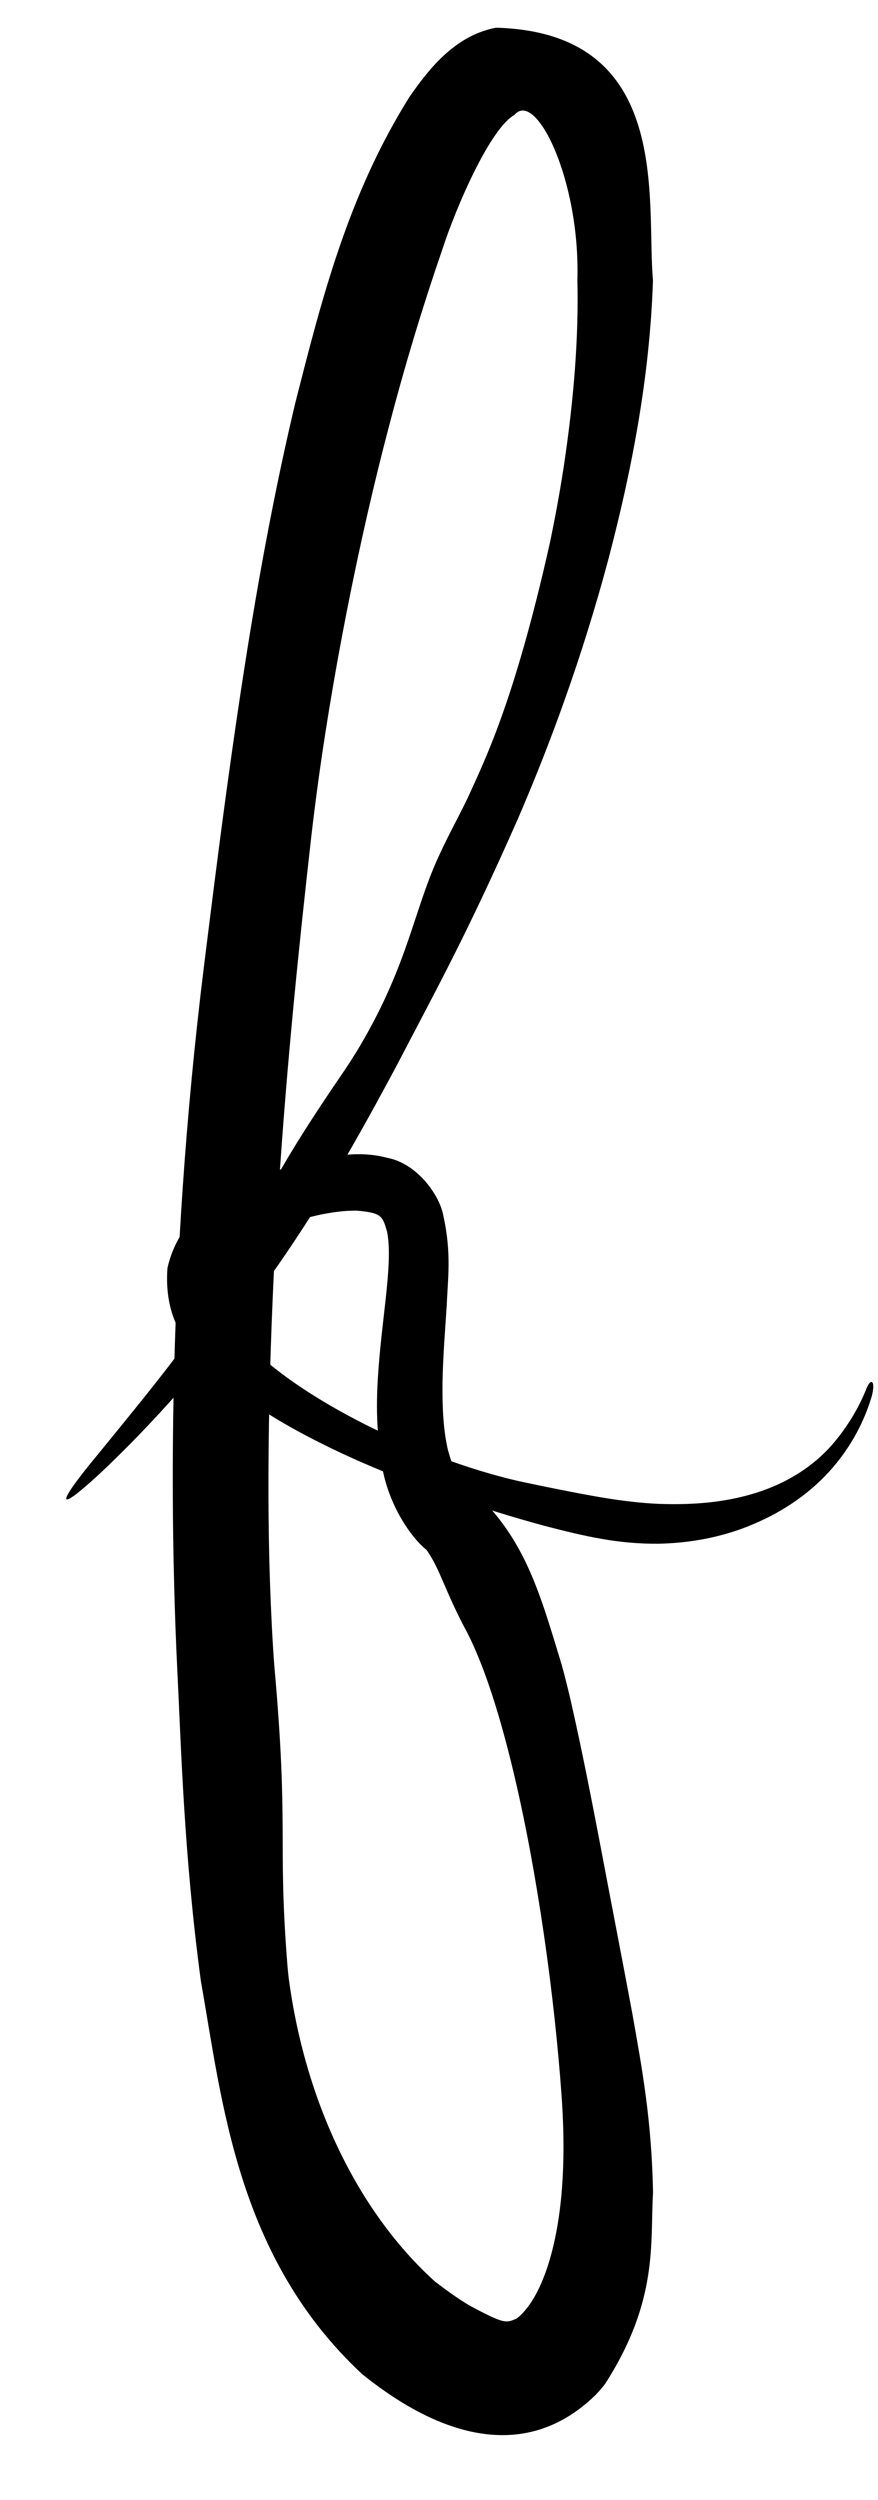 <svg width="13" height="37" viewBox="0 0 13 37" fill="none" xmlns="http://www.w3.org/2000/svg">
<path d="M4.275 29.277C4.511 31.055 5.266 32.702 6.44 33.765C6.626 33.907 6.773 34.011 6.941 34.114C7.483 34.406 7.491 34.377 7.65 34.313C7.981 34.058 8.247 33.359 8.321 32.383C8.35 32 8.353 31.548 8.314 31.004C8.288 30.636 8.254 30.273 8.215 29.906C8.122 29.042 7.997 28.194 7.854 27.418C7.677 26.464 7.471 25.626 7.252 24.979C7.145 24.661 7.027 24.374 6.922 24.17C6.573 23.519 6.528 23.244 6.317 22.939C6.046 22.721 5.72 22.193 5.648 21.638C5.619 21.467 5.6 21.284 5.589 21.09C5.575 20.835 5.582 20.599 5.596 20.378C5.623 19.947 5.673 19.57 5.711 19.22C5.751 18.846 5.782 18.478 5.731 18.228C5.664 17.998 5.653 17.95 5.289 17.917C5.162 17.915 5.037 17.925 4.884 17.95C4.725 17.975 4.513 18.026 4.257 18.11C4.257 18.11 4.257 18.11 4.257 18.11C3.84 18.253 3.307 18.476 3.194 18.897C3.103 19.247 3.453 19.721 3.848 20.066C4.244 20.416 4.708 20.708 5.169 20.957C5.678 21.23 6.189 21.448 6.645 21.612C7.08 21.768 7.466 21.875 7.767 21.938C7.909 21.968 8.058 21.999 8.202 22.028C8.724 22.132 9.237 22.233 9.75 22.256C9.979 22.264 10.189 22.261 10.397 22.244C10.616 22.226 10.827 22.192 11.028 22.14C11.244 22.085 11.446 22.009 11.627 21.916C11.832 21.811 12.009 21.685 12.158 21.548C12.23 21.481 12.296 21.412 12.353 21.343C12.439 21.241 12.512 21.139 12.574 21.043C12.684 20.872 12.762 20.713 12.818 20.578C12.891 20.374 12.969 20.428 12.908 20.662C12.866 20.805 12.806 20.963 12.725 21.126C12.629 21.318 12.501 21.52 12.333 21.716C12.186 21.887 12.009 22.051 11.8 22.199C11.612 22.333 11.399 22.452 11.166 22.551C11.134 22.565 11.104 22.577 11.073 22.59C10.859 22.674 10.659 22.729 10.47 22.768C10.2 22.822 9.965 22.841 9.75 22.846C9.158 22.851 8.678 22.741 8.064 22.582C7.638 22.466 7.132 22.316 6.465 22.079C6.329 22.03 6.185 21.977 6.034 21.919C5.633 21.765 5.263 21.607 4.911 21.437C4.378 21.178 3.89 20.905 3.433 20.546C3.018 20.17 2.404 19.748 2.48 18.762C2.683 17.891 3.43 17.592 3.977 17.369C3.977 17.369 3.977 17.369 3.977 17.369C4.327 17.245 4.738 17.104 5.246 17.082C5.402 17.079 5.55 17.086 5.743 17.137C6.181 17.223 6.517 17.694 6.567 18.005C6.688 18.552 6.629 18.941 6.615 19.313C6.587 19.731 6.558 20.101 6.552 20.461C6.548 20.816 6.562 21.165 6.635 21.47C6.723 21.768 6.759 21.862 6.976 22.039C7.781 22.752 8.001 23.609 8.315 24.631C8.367 24.819 8.41 24.995 8.456 25.192C8.632 25.971 8.758 26.63 8.87 27.209C9.064 28.235 9.217 29.017 9.36 29.785C9.503 30.59 9.651 31.381 9.669 32.454C9.624 33.194 9.754 34.041 8.96 35.279C8.923 35.327 8.872 35.388 8.822 35.44C7.502 36.732 5.94 35.597 5.362 35.135C3.507 33.408 3.292 31.108 2.975 29.324C2.722 27.448 2.682 25.848 2.625 24.712C2.605 24.309 2.589 23.869 2.578 23.427C2.533 21.7 2.559 19.693 2.706 17.567C2.779 16.506 2.882 15.414 3.019 14.307C3.12 13.496 3.228 12.628 3.348 11.747C3.602 9.89 3.908 7.913 4.372 5.964C4.766 4.414 5.154 2.882 6.066 1.429C6.318 1.072 6.71 0.528 7.345 0.41C9.973 0.483 9.564 2.969 9.668 4.149C9.621 5.605 9.343 6.996 9.017 8.242C8.613 9.767 8.117 11.066 7.731 11.971C7.712 12.015 7.694 12.059 7.675 12.103C6.914 13.827 6.471 14.623 5.881 15.755C5.615 16.253 5.312 16.811 4.896 17.513C4.583 18.043 4.198 18.629 3.759 19.222C3.079 20.144 2.266 21.071 1.459 21.826C0.784 22.445 0.865 22.228 1.446 21.528C2.288 20.496 2.982 19.654 3.289 19.029C3.307 18.993 3.324 18.957 3.341 18.921C3.897 17.745 4.154 17.223 5.096 15.848C5.184 15.717 5.267 15.586 5.34 15.462C6.057 14.24 6.129 13.446 6.514 12.633C6.659 12.321 6.768 12.133 6.924 11.811C7.16 11.286 7.608 10.419 8.141 8.037C8.214 7.689 8.283 7.321 8.347 6.906C8.5 5.891 8.569 4.974 8.549 4.147C8.592 2.655 7.93 1.322 7.617 1.701C7.263 1.895 6.758 3.045 6.544 3.708C6.321 4.354 6.039 5.238 5.761 6.303C5.316 7.987 4.901 10.065 4.664 11.929C4.638 12.134 4.613 12.339 4.592 12.534C4.444 13.847 4.245 15.722 4.122 17.661C3.986 19.725 3.944 21.857 3.997 23.405C4.013 23.872 4.035 24.3 4.061 24.642C4.282 27.117 4.105 27.211 4.258 29.113C4.263 29.167 4.269 29.221 4.275 29.277Z" fill="black"/>
</svg>
